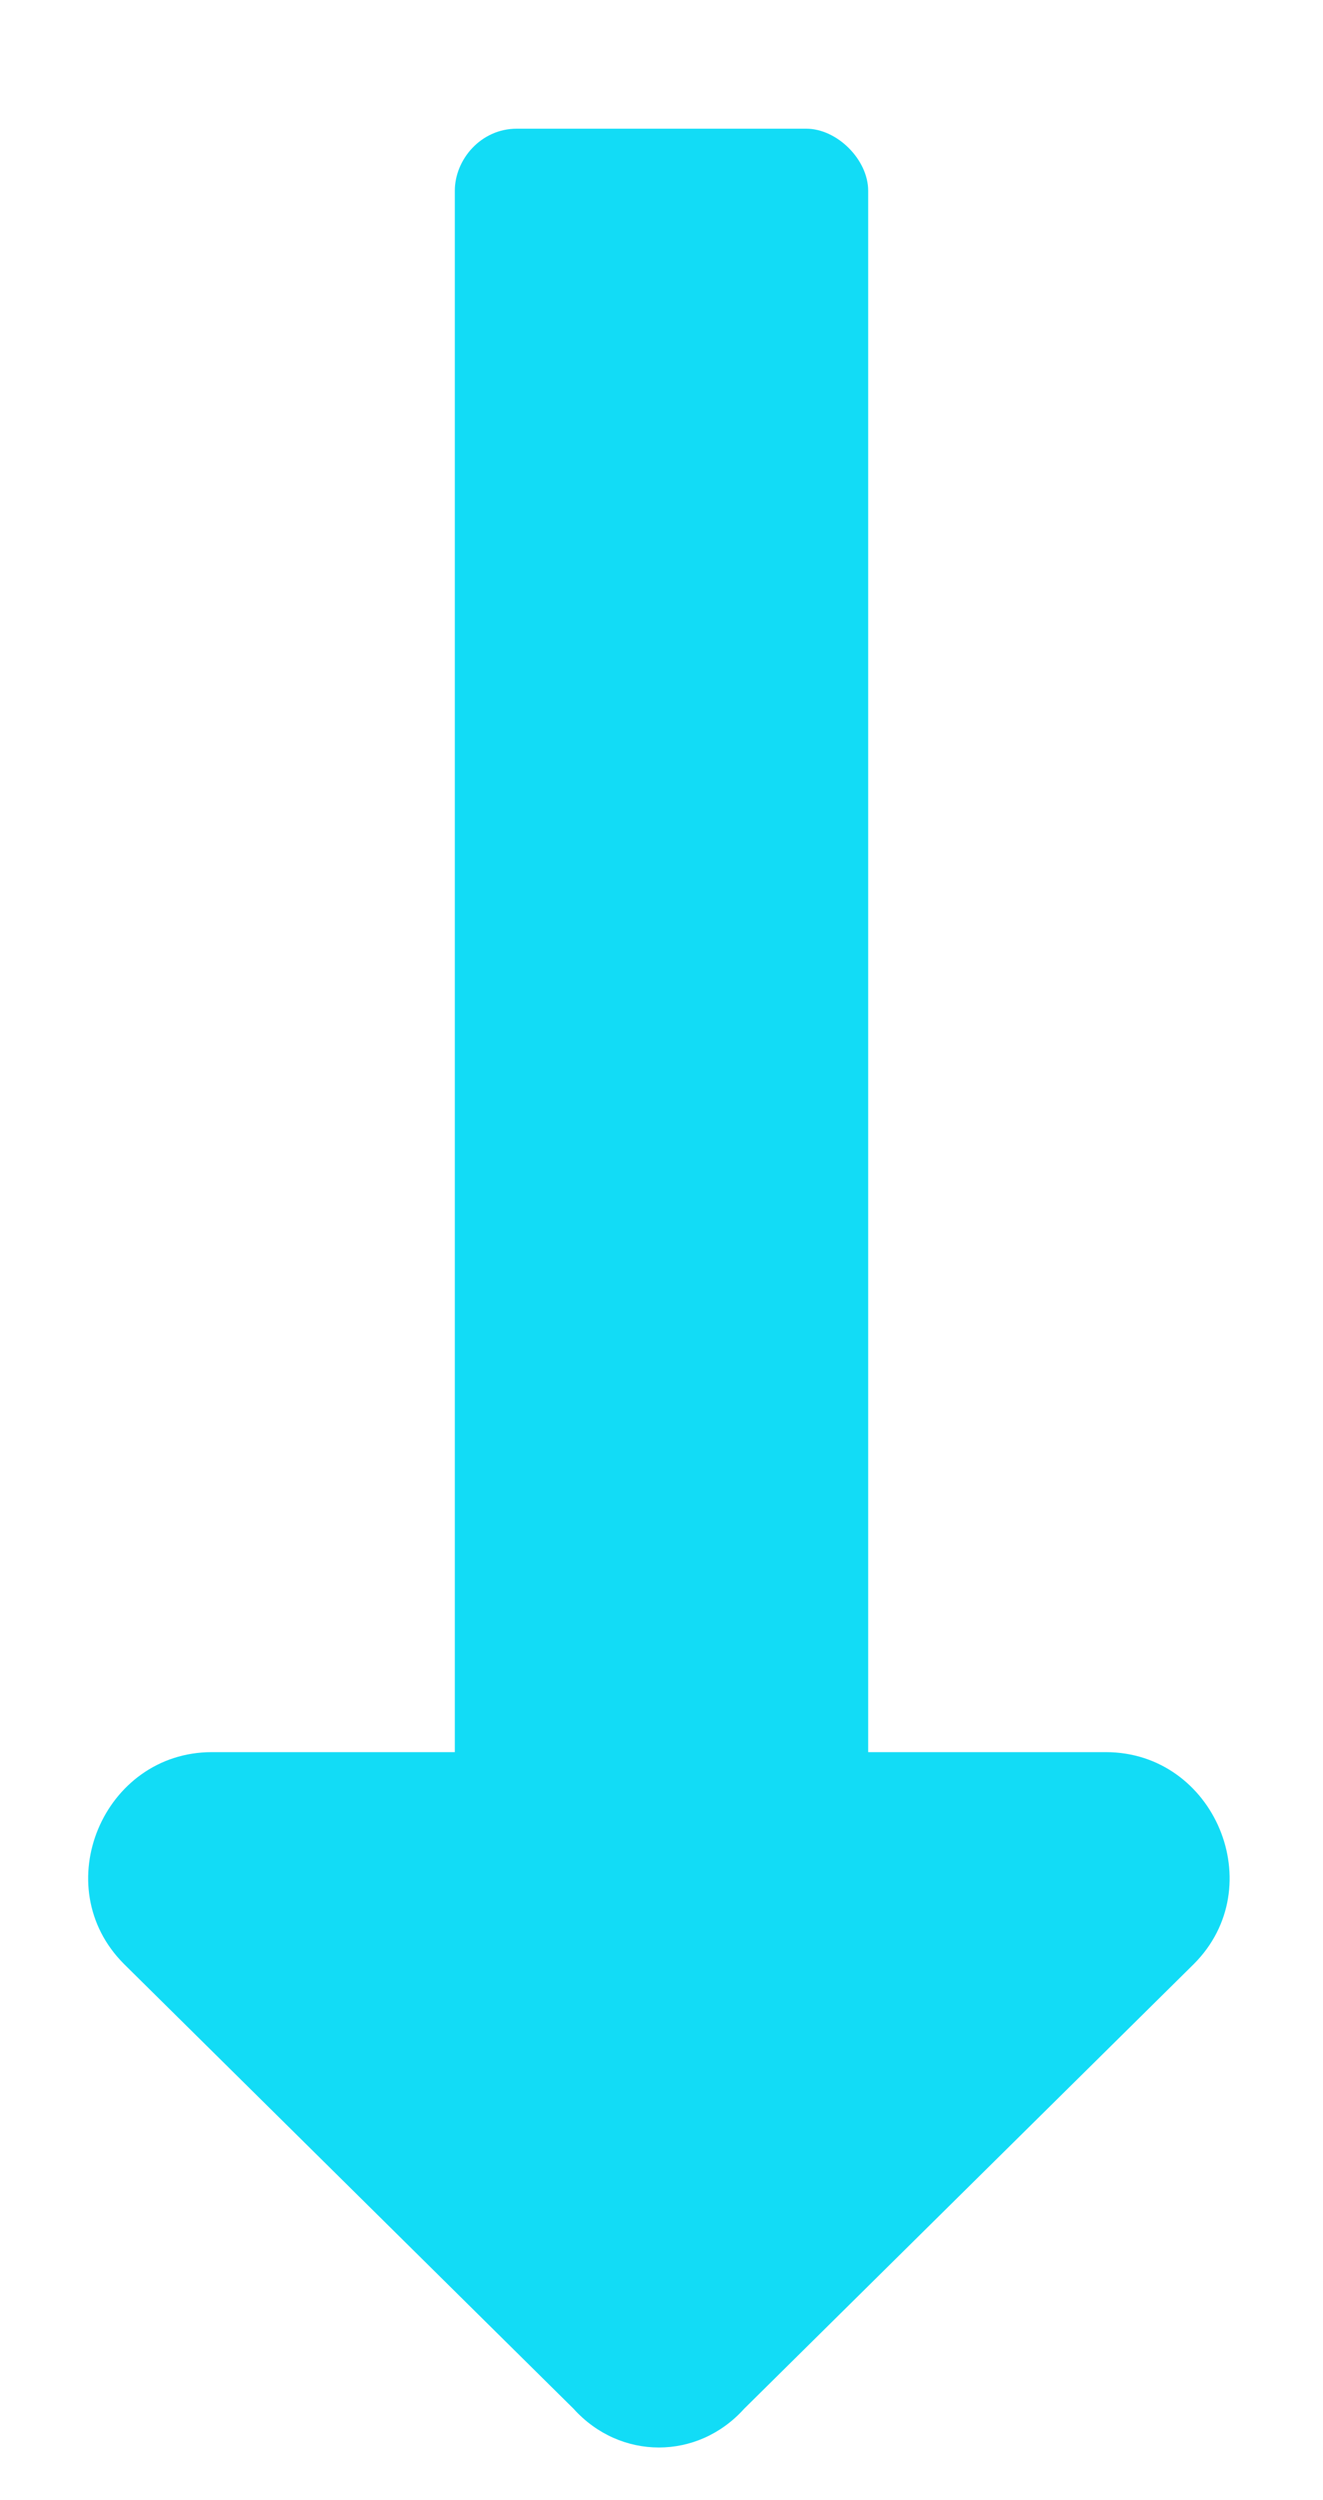 <svg width="9" height="17" viewBox="0 0 9 17" fill="none" xmlns="http://www.w3.org/2000/svg">
<path d="M5.906 11.914V1.297C5.906 1.086 5.695 0.875 5.484 0.875H3.516C3.27 0.875 3.094 1.086 3.094 1.297V11.914H1.441C0.703 11.914 0.316 12.828 0.844 13.355L3.902 16.379C4.219 16.73 4.746 16.73 5.062 16.379L8.121 13.355C8.648 12.828 8.262 11.914 7.523 11.914H5.906Z" fill="#12DCF6"/>
</svg>
